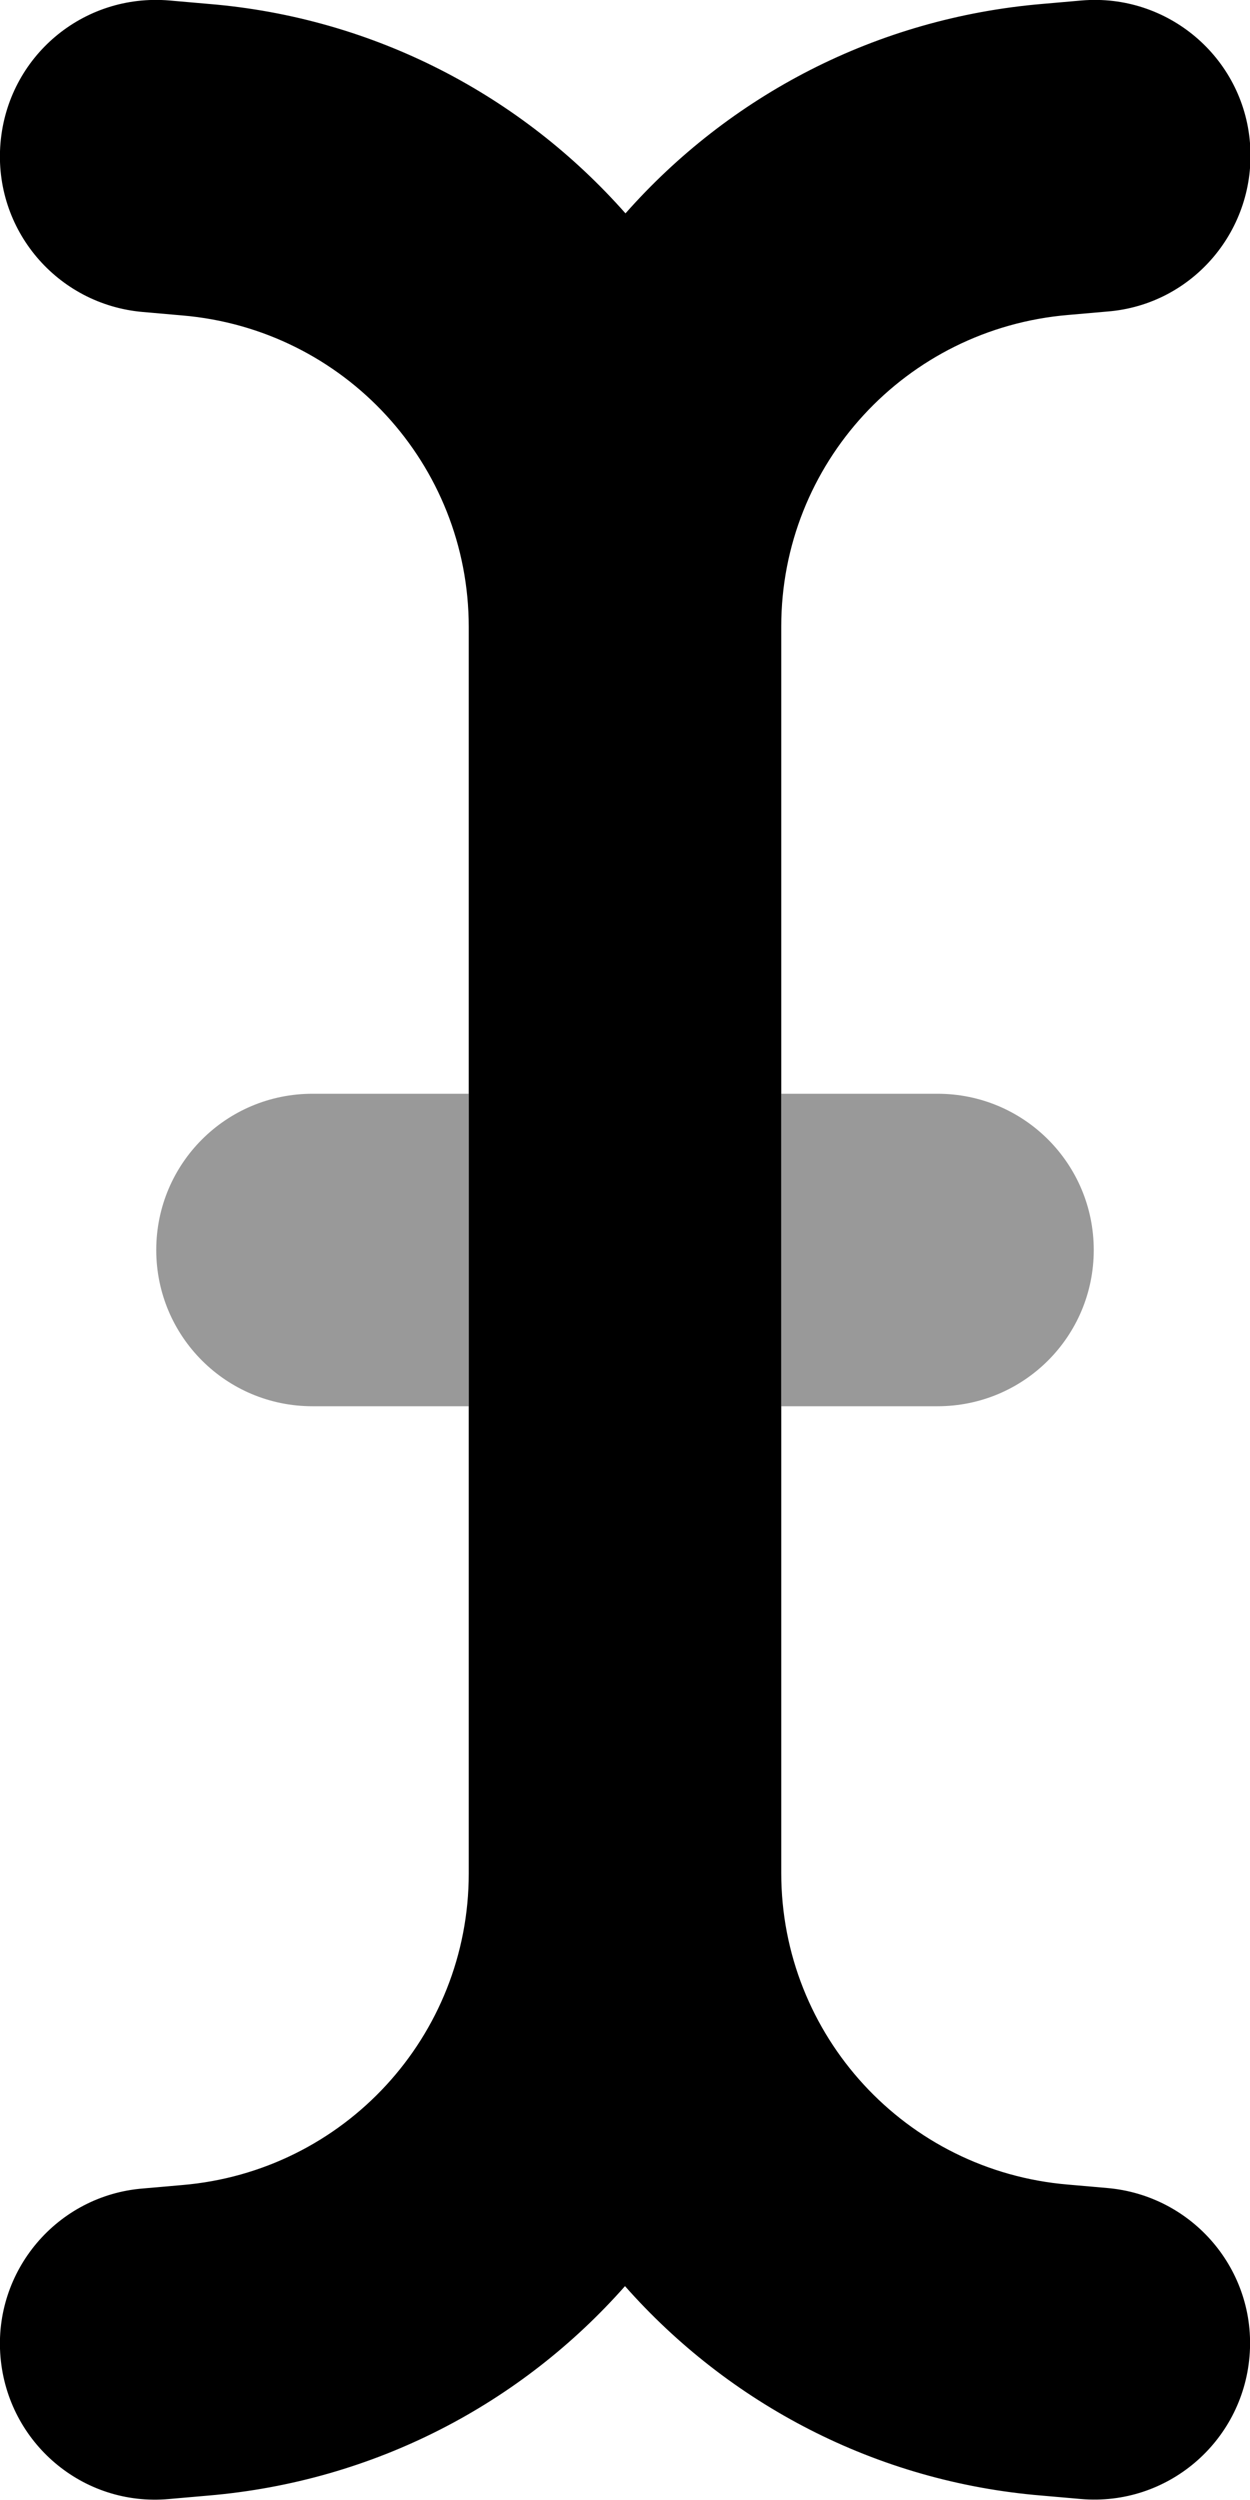 <svg xmlns="http://www.w3.org/2000/svg" viewBox="0 0 256 512"><!--! Font Awesome Pro 7.0.0 by @fontawesome - https://fontawesome.com License - https://fontawesome.com/license (Commercial License) Copyright 2025 Fonticons, Inc. --><path style="fill:currentColor;opacity:.4" d="M32 256c0 17.7 14.3 32 32 32l32 0c0-21.3 0-42.7 0-64l-32 0c-17.7 0-32 14.3-32 32zm128-32l0 64 32 0c17.7 0 32-14.3 32-32s-14.3-32-32-32l-32 0z"/><path style="fill:currentColor;opacity:1" d="M29.3 63.9C11.7 62.4-1.4 47 .1 29.3S17-1.4 34.7 .1l8 .7c34.1 2.8 64.2 18.9 85.4 42.9 21.2-24 51.2-40 85.4-42.9l8-.7c17.6-1.5 33.1 11.6 34.5 29.2s-11.6 33.1-29.2 34.5l-8 .7C185.5 67.3 160 95 160 128.3l0 255.3c0 33.3 25.5 61 58.7 63.8l8 .7c17.6 1.5 30.7 16.9 29.2 34.5s-16.9 30.7-34.5 29.2l-8-.7c-34.1-2.8-64.2-18.9-85.4-42.9-21.2 24-51.2 40-85.4 42.9l-8 .7C17 513.4 1.6 500.3 .1 482.7s11.6-33.1 29.2-34.5l8-.7C70.5 444.7 96 417 96 383.7l0-255.3c0-33.3-25.5-61-58.7-63.8l-8-.7z"/></svg>